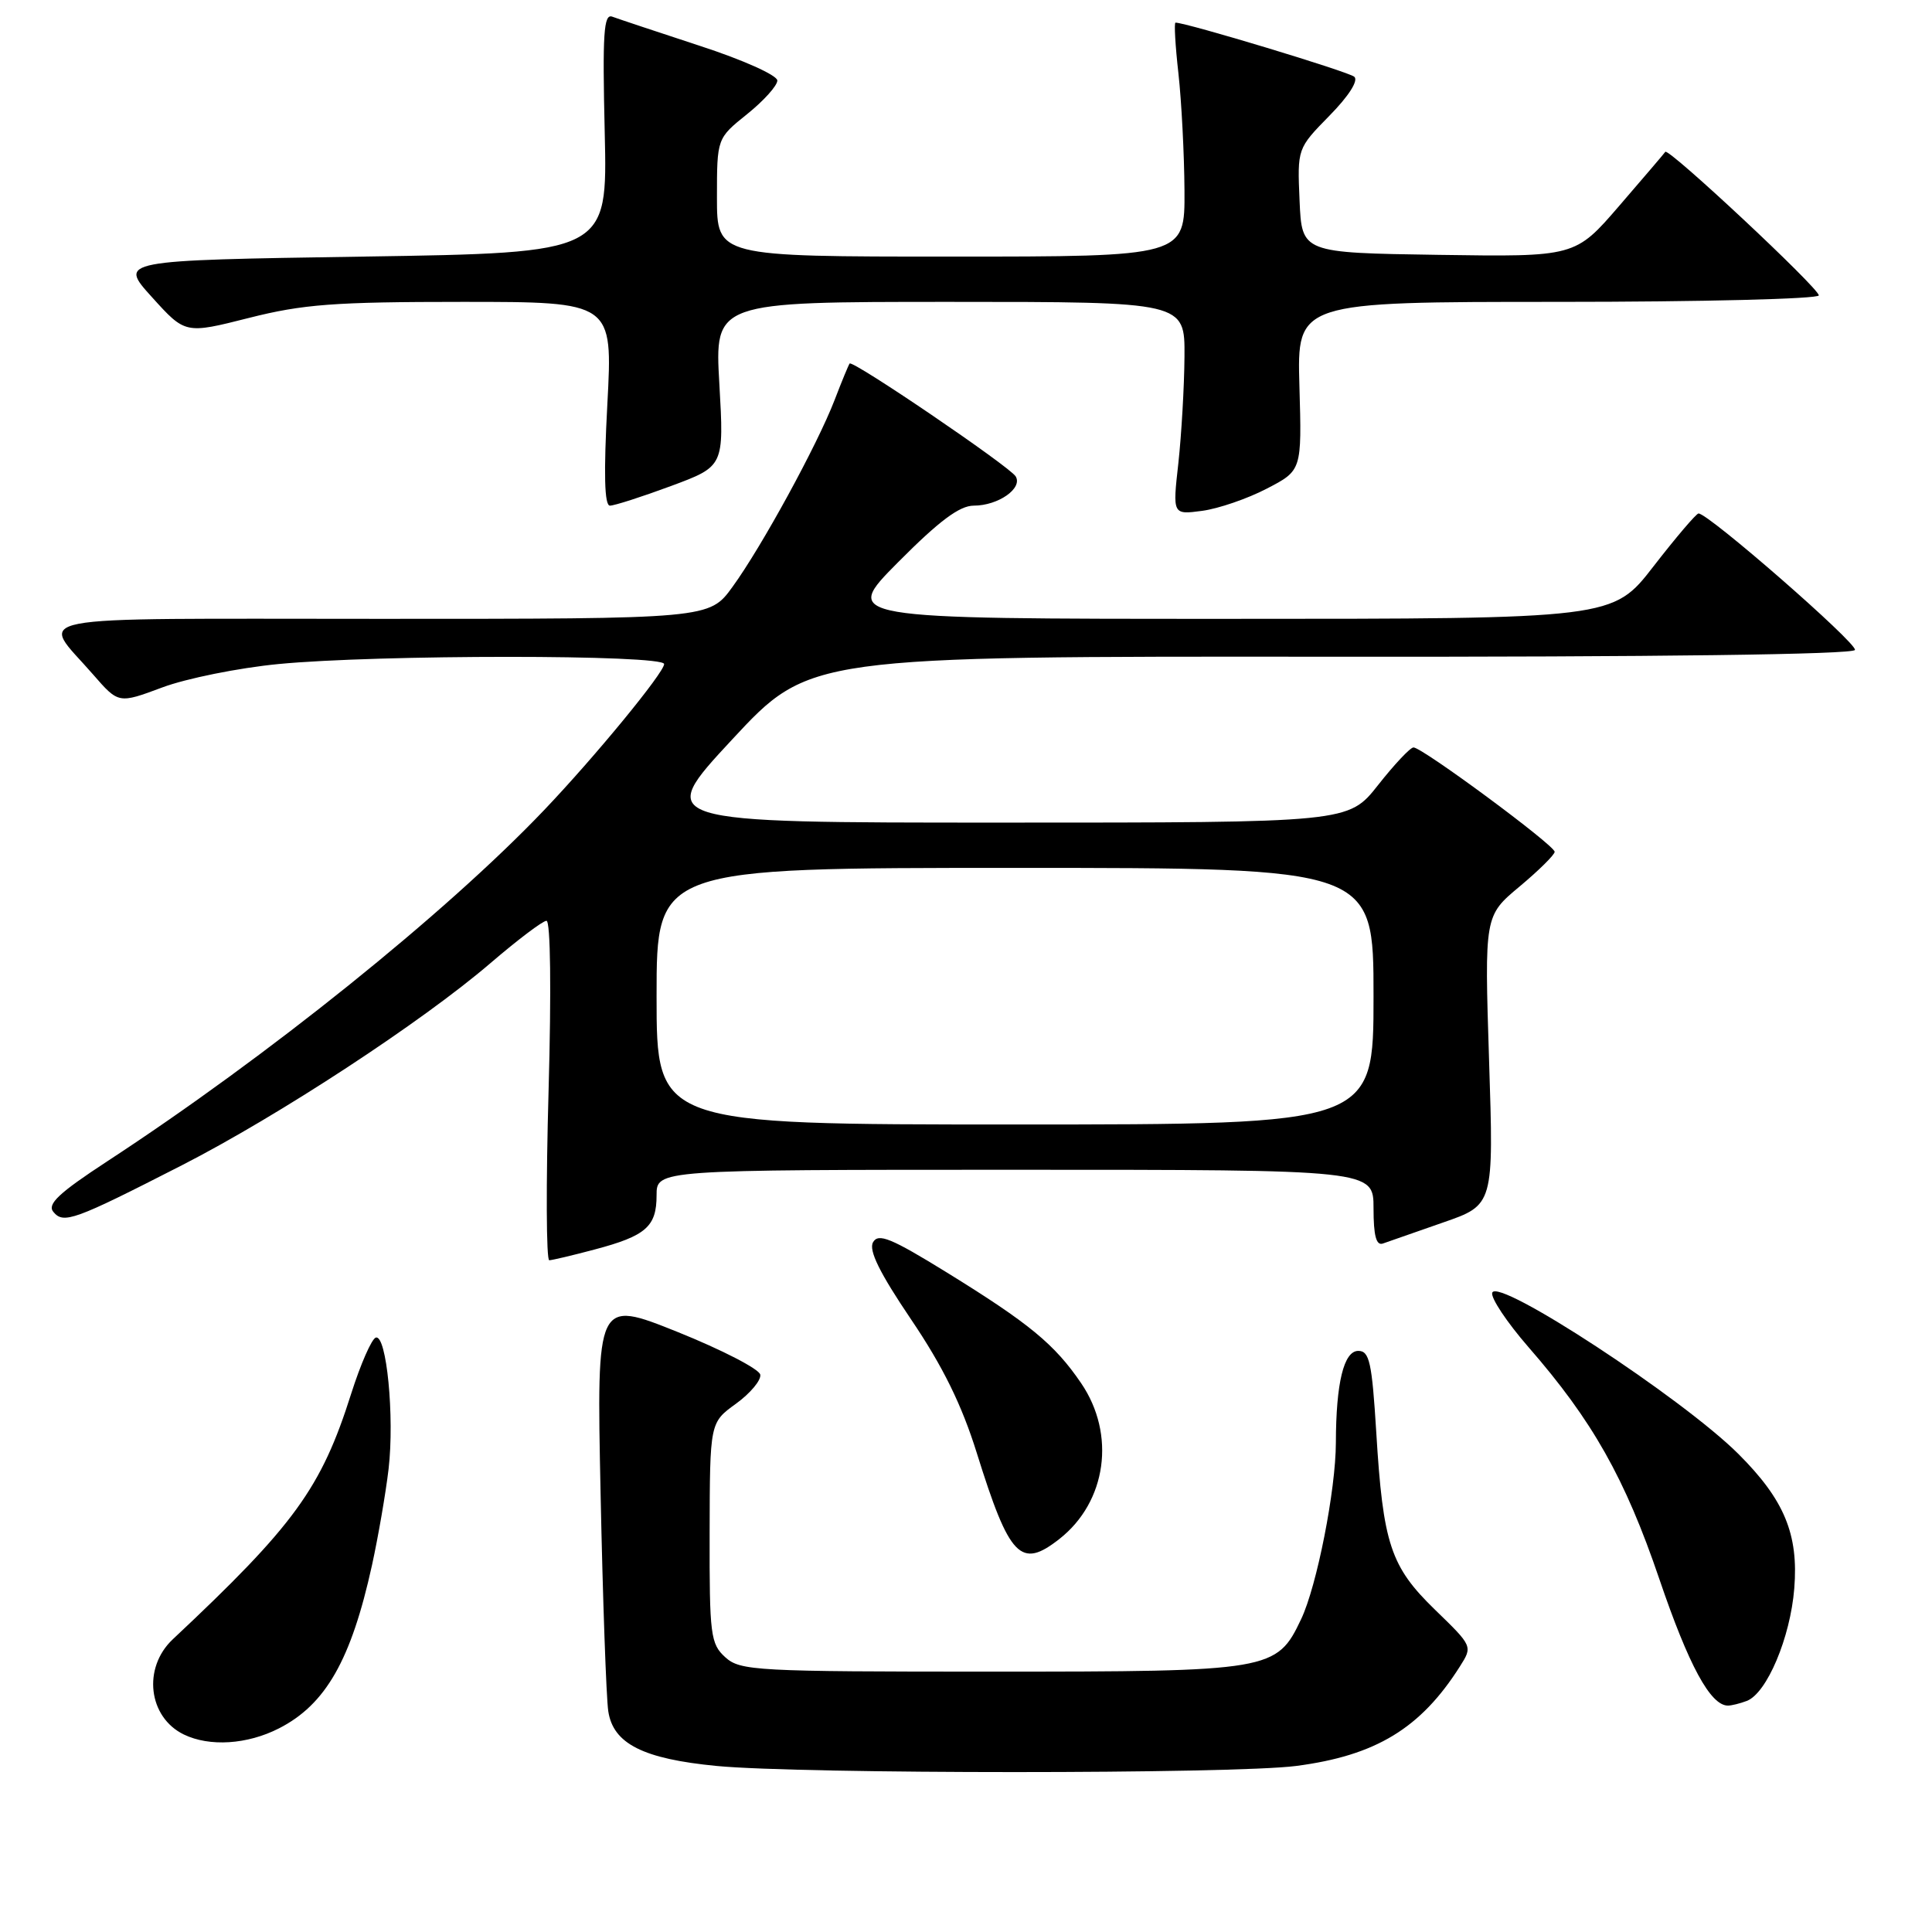 <?xml version="1.0" encoding="UTF-8" standalone="no"?>
<!DOCTYPE svg PUBLIC "-//W3C//DTD SVG 1.1//EN" "http://www.w3.org/Graphics/SVG/1.1/DTD/svg11.dtd" >
<svg xmlns="http://www.w3.org/2000/svg" xmlns:xlink="http://www.w3.org/1999/xlink" version="1.1" viewBox="0 0 256 256">
 <g >
 <path fill="currentColor"
d=" M 171.73 234.00 C 182.30 232.63 188.24 229.02 193.44 220.82 C 195.14 218.14 195.14 218.14 190.17 213.32 C 184.25 207.58 183.26 204.61 182.36 189.75 C 181.79 180.51 181.46 179.00 179.98 179.00 C 178.06 179.00 177.03 183.24 177.01 191.16 C 177.00 197.43 174.49 210.16 172.41 214.54 C 169.17 221.38 168.46 221.50 131.36 221.50 C 100.17 221.50 98.09 221.39 96.11 219.60 C 94.15 217.82 94.00 216.68 94.03 203.10 C 94.06 188.50 94.06 188.50 97.52 186.00 C 99.42 184.62 100.87 182.89 100.74 182.15 C 100.61 181.41 95.67 178.86 89.78 176.49 C 79.05 172.19 79.05 172.19 79.58 197.84 C 79.87 211.95 80.33 224.96 80.60 226.75 C 81.25 231.06 85.23 233.06 94.97 234.00 C 106.22 235.08 163.42 235.08 171.73 234.00 Z  M 36.96 229.02 C 43.16 225.86 46.53 219.95 49.29 207.40 C 50.12 203.61 51.11 197.86 51.49 194.64 C 52.29 187.73 51.22 176.76 49.79 177.24 C 49.24 177.42 47.78 180.76 46.54 184.65 C 42.57 197.20 39.02 202.09 22.89 217.22 C 18.87 221.00 19.64 227.54 24.36 229.83 C 27.77 231.48 32.77 231.16 36.96 229.02 Z  M 231.46 225.38 C 234.12 224.36 237.23 216.99 237.75 210.48 C 238.33 203.29 236.43 198.73 230.35 192.66 C 222.93 185.26 198.44 169.22 197.73 171.29 C 197.50 171.95 199.66 175.20 202.53 178.50 C 211.02 188.24 215.32 195.86 219.87 209.23 C 223.77 220.70 226.65 226.00 228.96 226.00 C 229.44 226.00 230.57 225.72 231.46 225.38 Z  M 140.39 203.91 C 146.64 198.99 147.88 190.06 143.25 183.27 C 139.74 178.12 136.41 175.37 125.41 168.58 C 118.06 164.05 116.38 163.36 115.68 164.61 C 115.08 165.67 116.56 168.67 120.73 174.84 C 124.94 181.07 127.43 186.13 129.43 192.53 C 133.77 206.42 135.25 207.95 140.39 203.91 Z  M 78.81 165.56 C 85.60 163.76 87.00 162.53 87.00 158.38 C 87.00 155.00 87.00 155.00 134.50 155.00 C 182.00 155.00 182.00 155.00 182.00 160.11 C 182.00 163.76 182.36 165.09 183.25 164.77 C 183.94 164.53 187.52 163.28 191.21 161.99 C 197.93 159.66 197.93 159.66 197.31 140.51 C 196.70 121.35 196.70 121.35 201.35 117.47 C 203.91 115.33 206.00 113.26 206.00 112.87 C 206.00 112.00 188.38 98.98 187.29 99.04 C 186.85 99.06 184.74 101.31 182.59 104.04 C 178.67 109.00 178.67 109.00 132.72 109.00 C 86.78 109.00 86.78 109.00 97.02 97.98 C 107.26 86.96 107.26 86.96 176.37 87.02 C 219.59 87.06 245.59 86.72 245.79 86.12 C 246.09 85.23 226.29 67.95 225.06 68.04 C 224.75 68.06 222.07 71.21 219.10 75.04 C 213.71 82.00 213.71 82.00 162.63 82.00 C 111.55 82.00 111.55 82.00 119.00 74.50 C 124.44 69.02 127.15 67.00 129.03 67.00 C 132.27 67.00 135.55 64.70 134.58 63.12 C 133.75 61.79 112.96 47.66 112.58 48.17 C 112.44 48.35 111.54 50.52 110.59 53.00 C 108.29 58.97 100.93 72.44 97.07 77.75 C 93.99 82.00 93.99 82.00 50.46 82.00 C 1.57 82.00 5.31 81.28 12.34 89.38 C 15.71 93.25 15.71 93.25 21.50 91.09 C 24.68 89.90 31.61 88.50 36.89 87.99 C 49.95 86.72 88.00 86.72 88.00 87.99 C 88.00 89.12 78.86 100.25 72.11 107.33 C 59.05 121.03 35.45 140.00 14.21 153.88 C 7.79 158.08 6.22 159.56 7.07 160.58 C 8.42 162.22 9.81 161.71 24.09 154.41 C 36.93 147.84 55.91 135.41 65.00 127.61 C 68.58 124.54 71.91 122.02 72.41 122.01 C 72.95 122.01 73.06 131.20 72.69 144.50 C 72.34 156.88 72.38 166.99 72.78 166.99 C 73.17 166.98 75.89 166.34 78.81 165.56 Z  M 167.85 64.75 C 172.50 62.34 172.50 62.34 172.18 51.17 C 171.86 40.00 171.86 40.00 206.43 40.00 C 225.44 40.00 241.00 39.61 241.00 39.14 C 241.00 38.17 221.07 19.54 220.66 20.12 C 220.52 20.33 217.77 23.55 214.56 27.27 C 208.72 34.04 208.72 34.04 190.61 33.77 C 172.50 33.50 172.50 33.50 172.20 26.59 C 171.90 19.68 171.90 19.68 176.15 15.34 C 178.71 12.74 180.03 10.67 179.45 10.17 C 178.70 9.50 157.21 3.00 155.76 3.00 C 155.56 3.00 155.73 6.04 156.15 9.75 C 156.56 13.46 156.92 20.44 156.95 25.25 C 157.00 34.00 157.00 34.00 126.00 34.00 C 95.00 34.00 95.00 34.00 95.00 26.17 C 95.00 18.33 95.00 18.33 99.00 15.12 C 101.20 13.35 103.00 11.35 103.00 10.67 C 103.00 9.98 98.44 7.93 92.75 6.08 C 87.11 4.23 81.88 2.49 81.13 2.21 C 79.99 1.78 79.82 4.43 80.13 17.60 C 80.50 33.50 80.50 33.50 48.11 34.00 C 15.72 34.50 15.72 34.50 20.14 39.38 C 24.55 44.26 24.55 44.26 32.97 42.13 C 40.15 40.31 44.29 40.00 61.29 40.00 C 81.20 40.00 81.20 40.00 80.48 53.50 C 79.98 62.82 80.09 67.00 80.82 67.00 C 81.41 67.00 85.05 65.83 88.91 64.40 C 95.94 61.79 95.94 61.79 95.32 50.90 C 94.69 40.00 94.69 40.00 125.85 40.00 C 157.00 40.00 157.00 40.00 156.95 47.25 C 156.92 51.24 156.55 57.59 156.14 61.36 C 155.37 68.21 155.37 68.21 159.29 67.69 C 161.45 67.40 165.30 66.08 167.85 64.75 Z  M 87.00 132.00 C 87.00 115.00 87.00 115.00 134.50 115.00 C 182.00 115.00 182.00 115.00 182.00 132.00 C 182.00 149.00 182.00 149.00 134.50 149.00 C 87.00 149.00 87.00 149.00 87.00 132.00 Z "/>
</g>
</svg>
